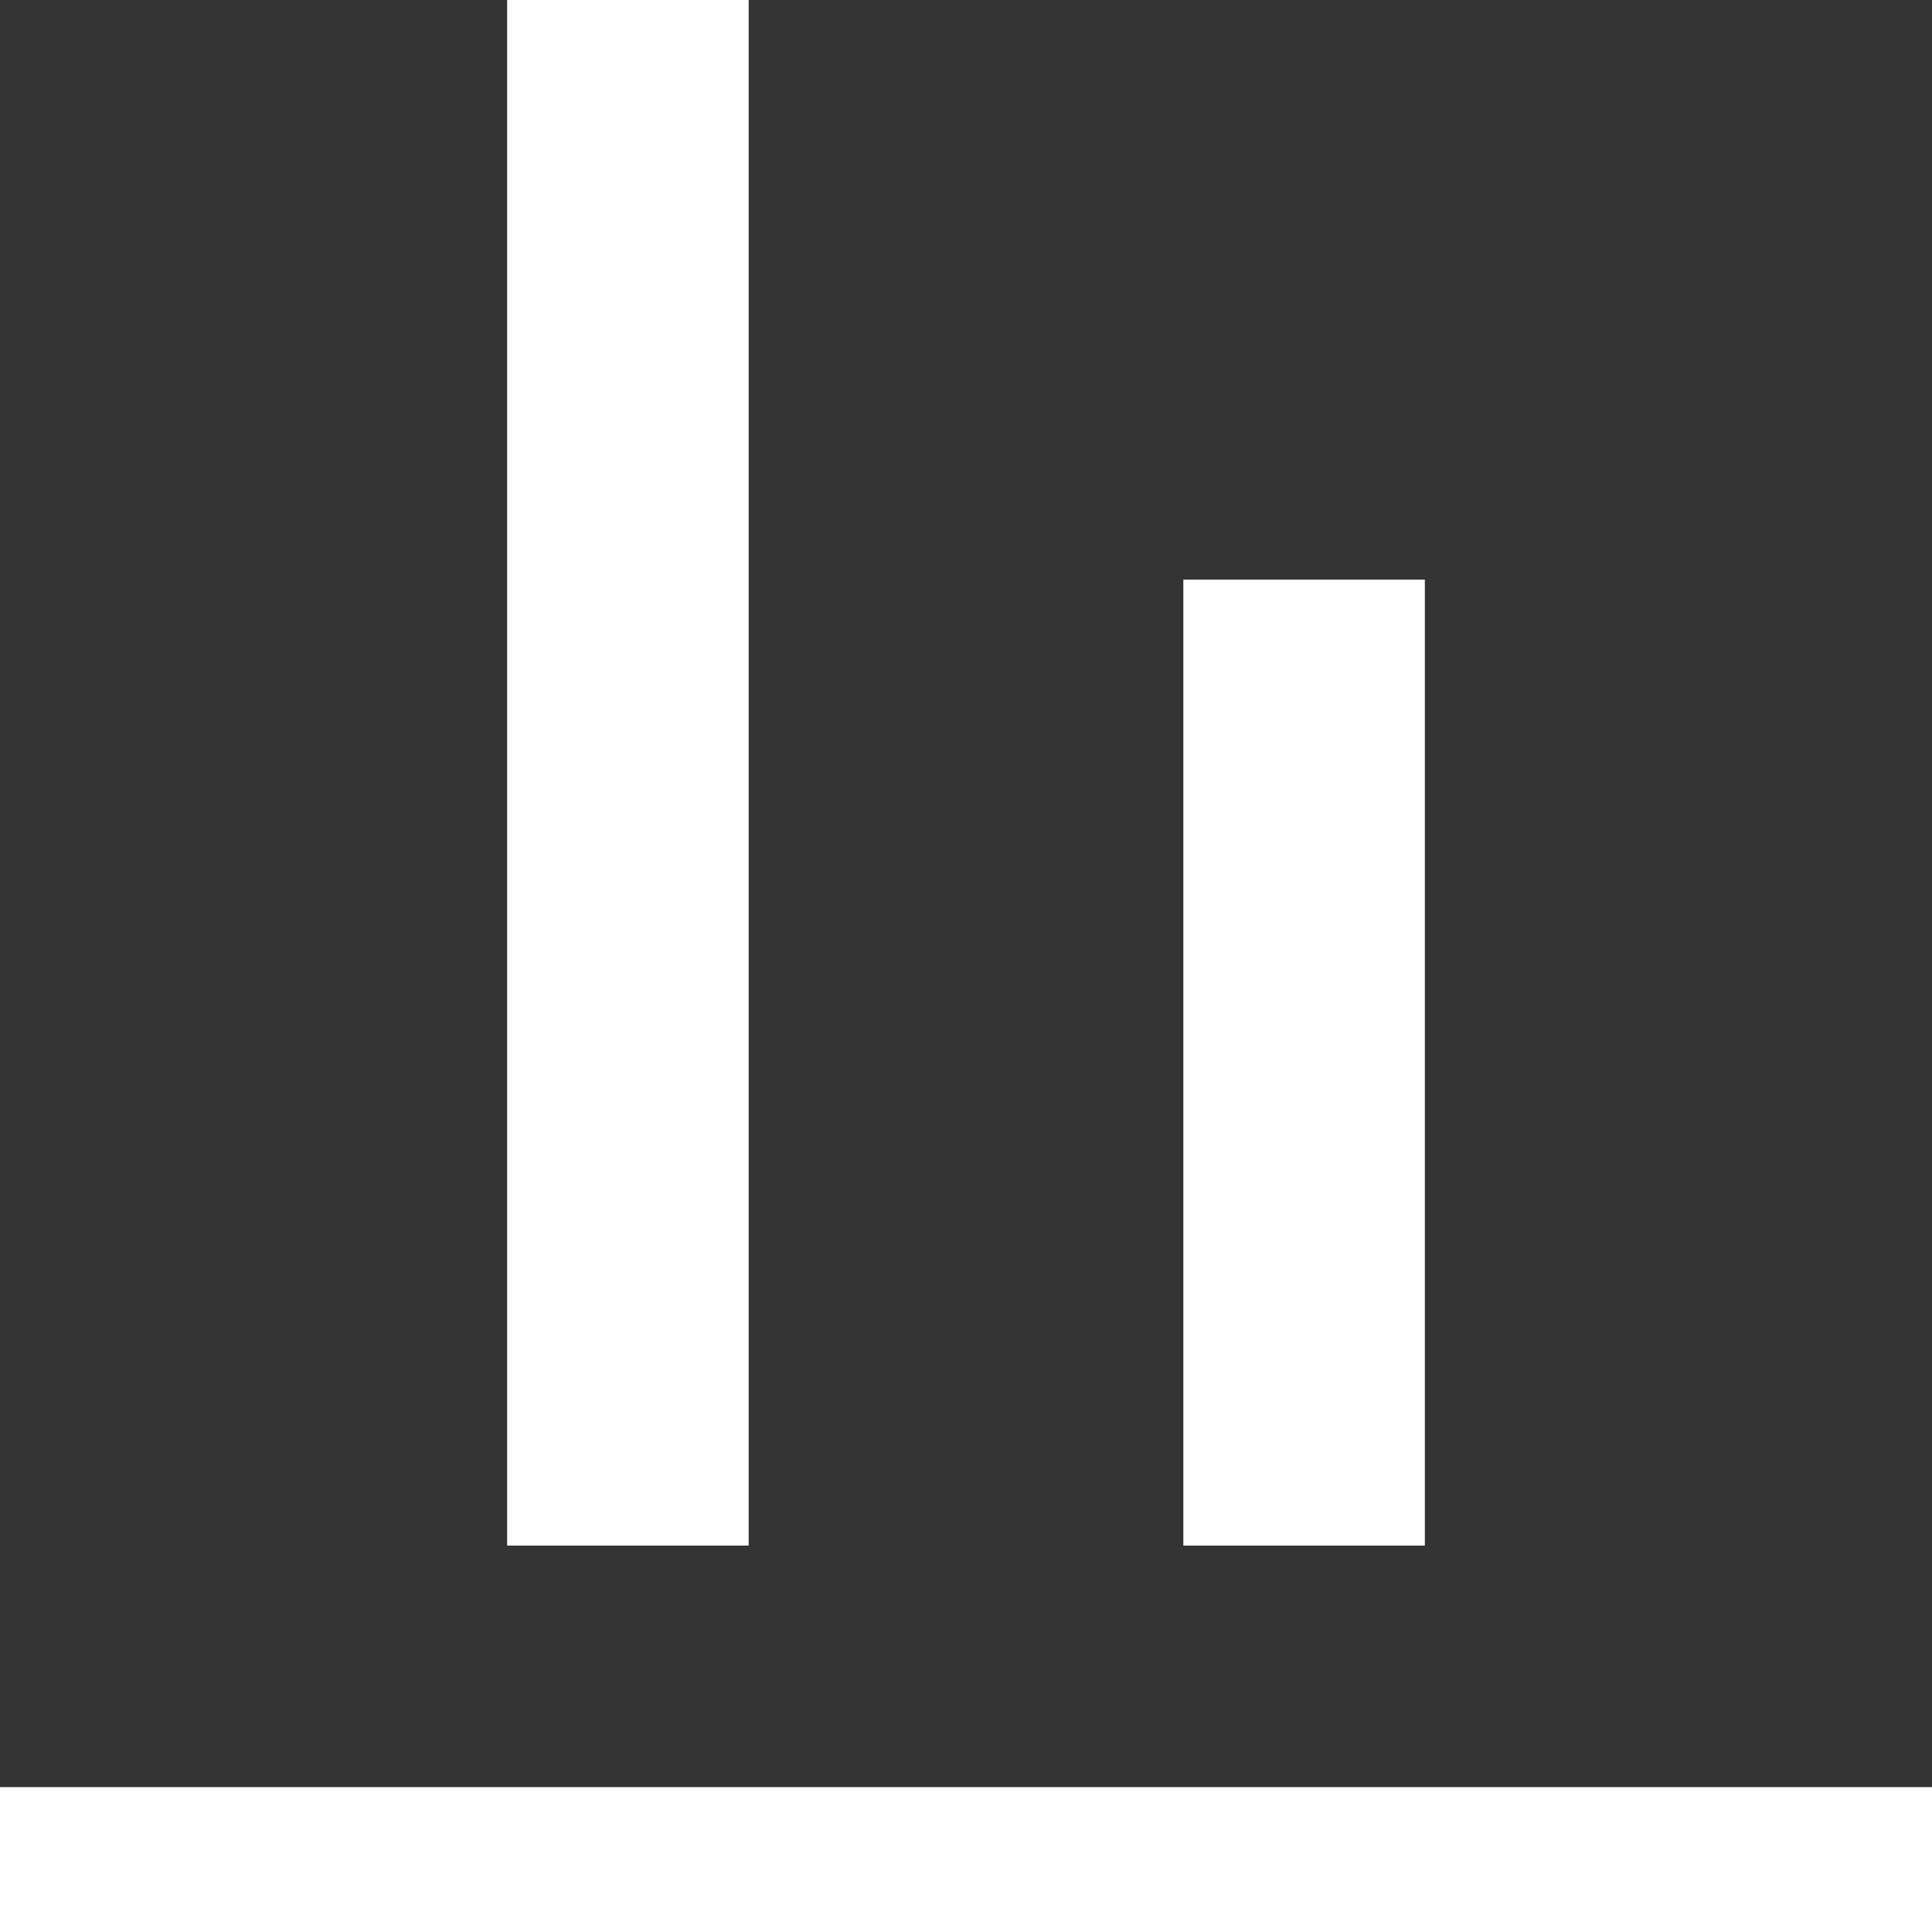 <svg width="24" height="24" viewBox="0 0 24 24" fill="none" xmlns="http://www.w3.org/2000/svg">
<rect x="0" y="0" width="24" height="24" fill="#333333" stroke="none"/>
<g clip-path="url(#clip0_936_329)">
<path d="M0 24V22.2H24V24H0ZM6.3 19.2V0H9.3V19.2H6.3ZM14.7 19.2V7.2H17.7V19.2H14.7Z" fill="white"/>
</g>
<defs>
<clipPath id="clip0_936_329">
<rect width="24" height="24" fill="white"/>
</clipPath>
</defs>
</svg>
